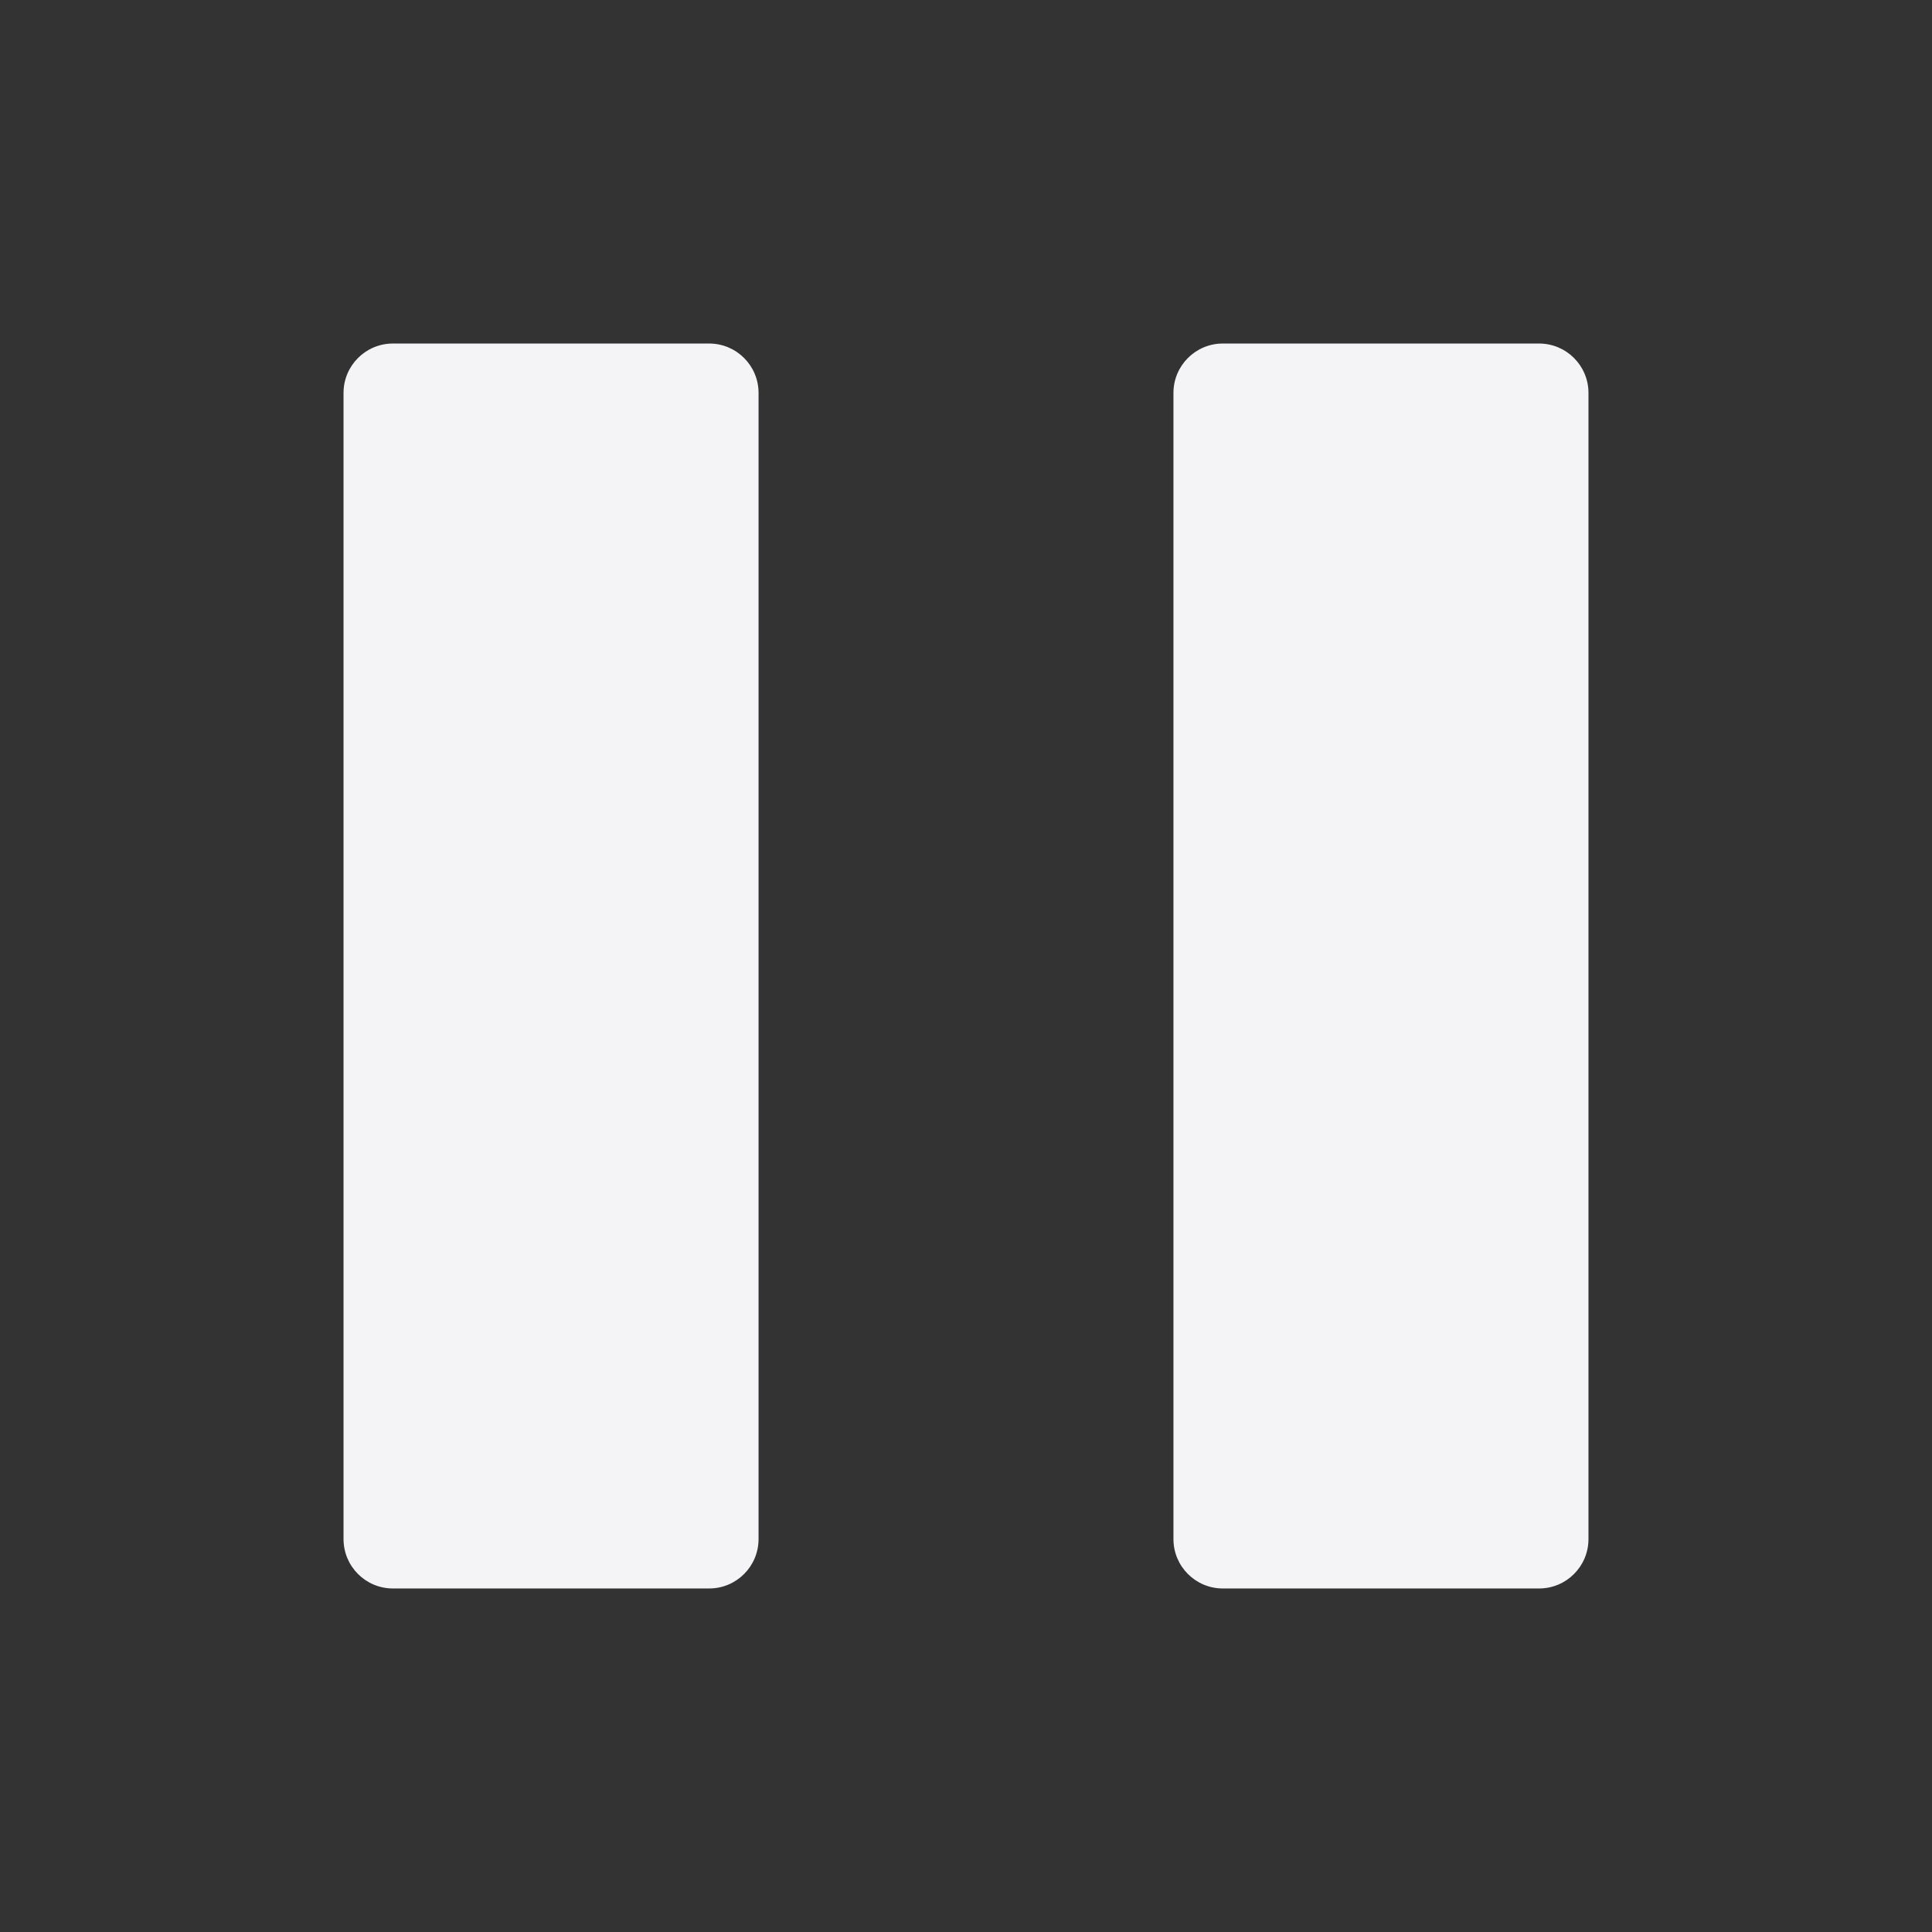 <svg xmlns="http://www.w3.org/2000/svg" style="fill-rule:evenodd;clip-rule:evenodd;stroke-linejoin:round;stroke-miterlimit:2" width="100%" height="100%" viewBox="0 0 16 16" xml:space="preserve">
 <rect x="0" y="0" width="16" height="16" fill="#333333" stroke="none"/>
 <defs>
  <style id="current-color-scheme" type="text/css">
   .ColorScheme-Text { color:#f4f4f7; } .ColorScheme-Highlight { color:#4285f4; } .ColorScheme-NeutralText { color:#ff9800; } .ColorScheme-PositiveText { color:#4caf50; } .ColorScheme-NegativeText { color:#f44336; }
  </style>
 </defs>
 <path style="fill:currentColor;" class="ColorScheme-Text" d="M3.254,2.845l2.619,0c0.226,0 0.409,0.183 0.409,0.409l-0,9.492c-0,0.226 -0.183,0.409 -0.409,0.409l-2.619,-0c-0.226,-0 -0.409,-0.183 -0.409,-0.409l0,-9.492c0,-0.226 0.183,-0.409 0.409,-0.409Zm6.873,0l2.619,0c0.226,0 0.409,0.183 0.409,0.409l-0,9.492c-0,0.226 -0.183,0.409 -0.409,0.409l-2.619,-0c-0.226,-0 -0.409,-0.183 -0.409,-0.409l0,-9.492c0,-0.226 0.183,-0.409 0.409,-0.409Z"/>
</svg>
